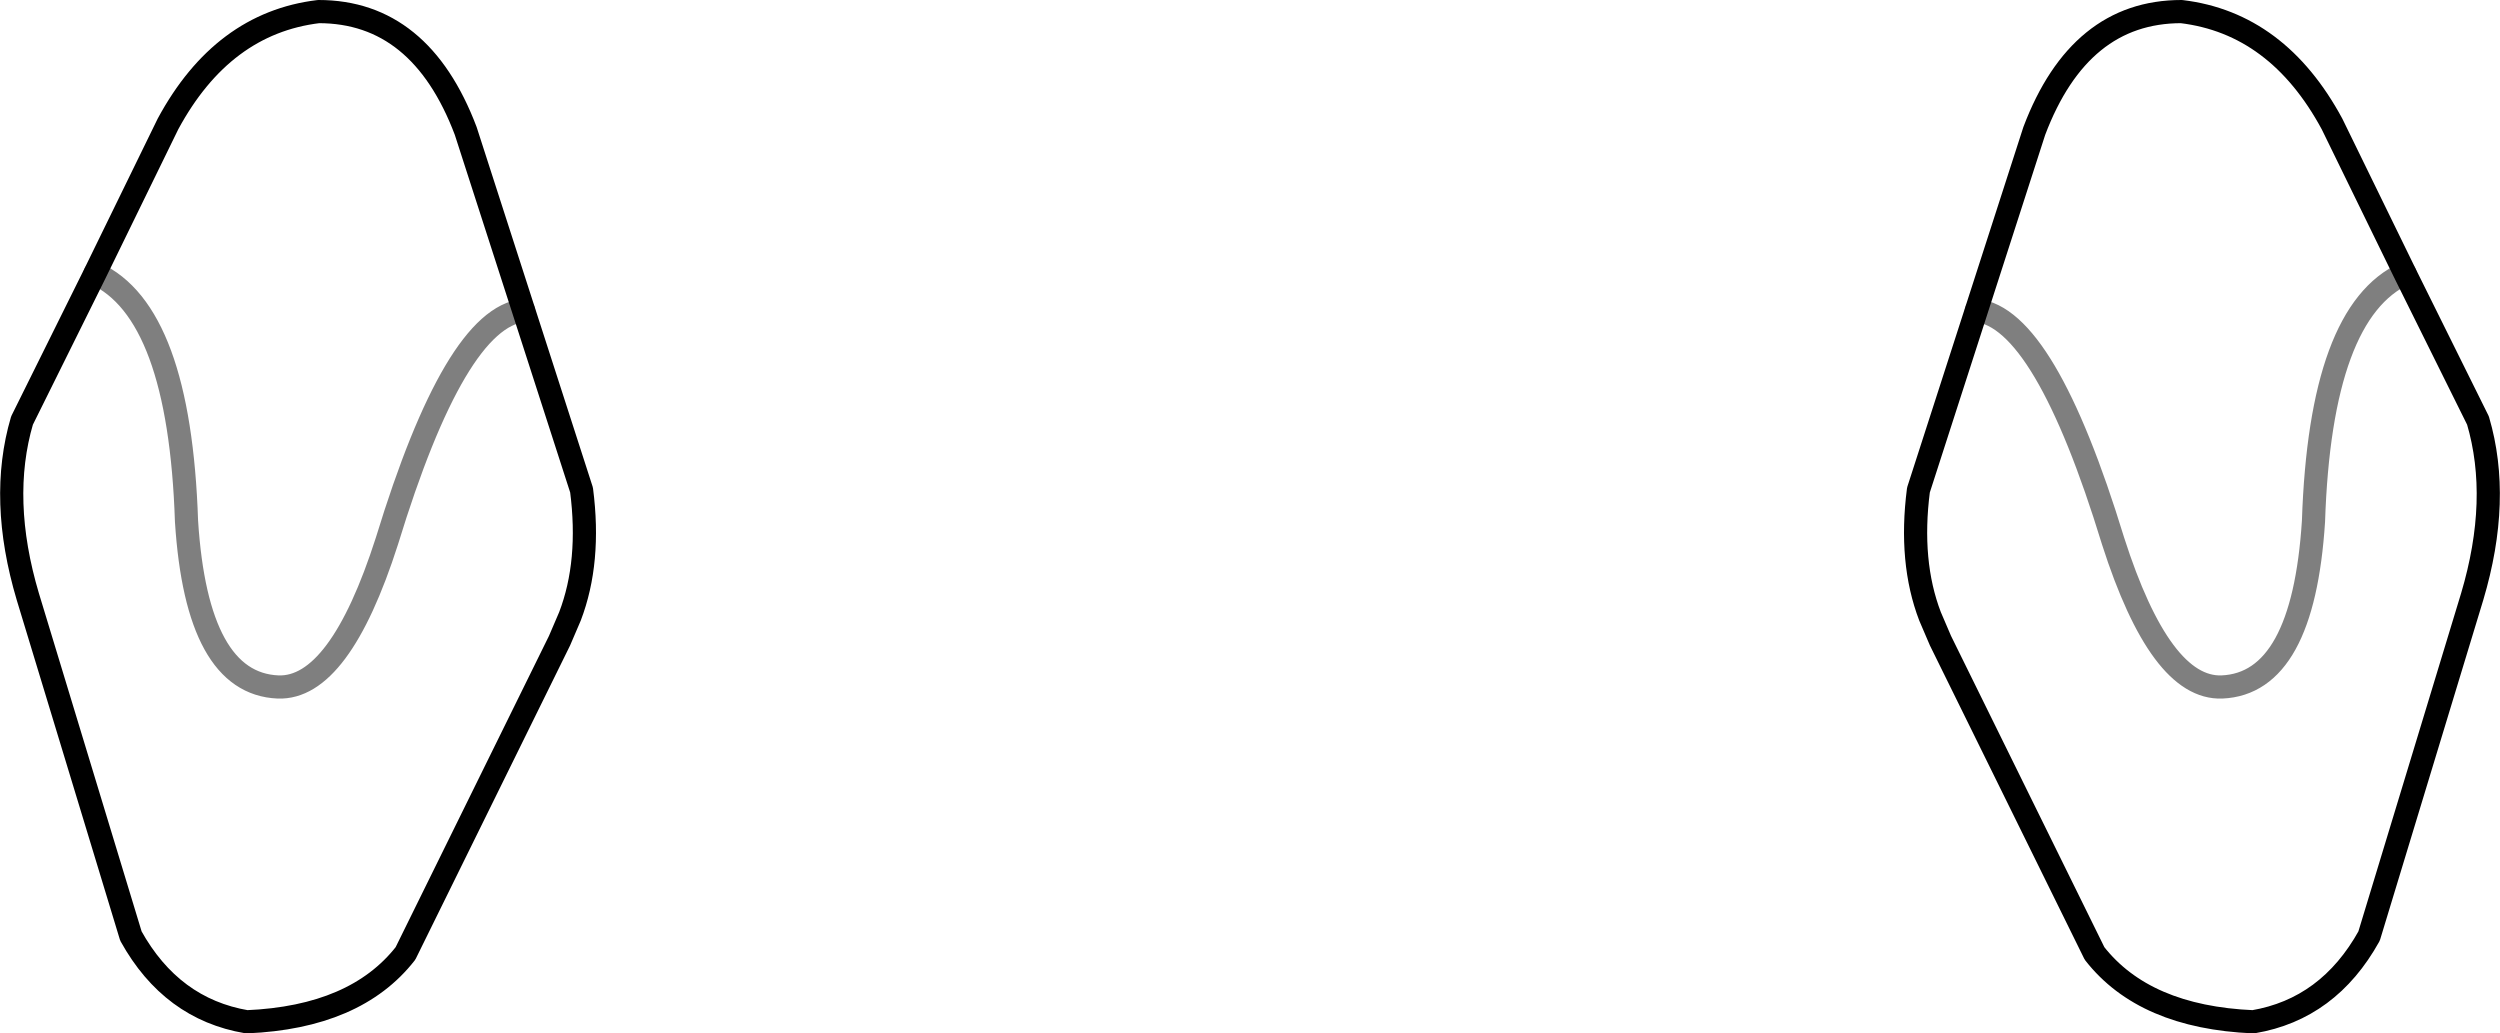 <?xml version="1.0" encoding="UTF-8" standalone="no"?>
<svg xmlns:xlink="http://www.w3.org/1999/xlink" height="44.6px" width="107.9px" xmlns="http://www.w3.org/2000/svg">
  <g transform="matrix(1.0, 0.0, 0.0, 1.0, -345.9, -393.4)">
    <path d="M431.2 406.8 L428.7 414.55 Q428.3 417.65 429.2 420.0 L429.65 421.05 436.3 434.55 Q438.45 437.3 443.15 437.5 446.4 436.95 448.15 433.8 L452.6 419.15 Q453.85 414.95 452.85 411.55 L449.7 405.2 M431.2 406.8 L433.7 399.05 Q435.65 393.9 440.05 393.9 444.2 394.4 446.55 398.75 L449.7 405.2 M368.5 406.8 L371.0 414.55 Q371.4 417.65 370.5 420.0 L370.05 421.05 363.4 434.55 Q361.25 437.3 356.55 437.5 353.3 436.95 351.55 433.8 L347.1 419.15 Q345.85 414.95 346.85 411.55 L350.0 405.2 353.15 398.75 Q355.5 394.4 359.65 393.9 364.05 393.9 366.0 399.05 L368.5 406.8" fill="none" stroke="#000000" stroke-linecap="round" stroke-linejoin="round" stroke-width="1.0"/>
    <path d="M449.7 405.2 Q446.05 406.85 445.75 415.9 445.3 422.9 441.8 423.05 439.15 423.15 437.1 416.75 434.15 407.1 431.2 406.8 M368.5 406.8 Q365.55 407.1 362.6 416.75 360.55 423.15 357.9 423.05 354.4 422.9 353.95 415.9 353.65 406.85 350.0 405.2" fill="none" stroke="#000000" stroke-linecap="round" stroke-linejoin="round" stroke-opacity="0.502" stroke-width="1.0"/>
  </g>
</svg>
